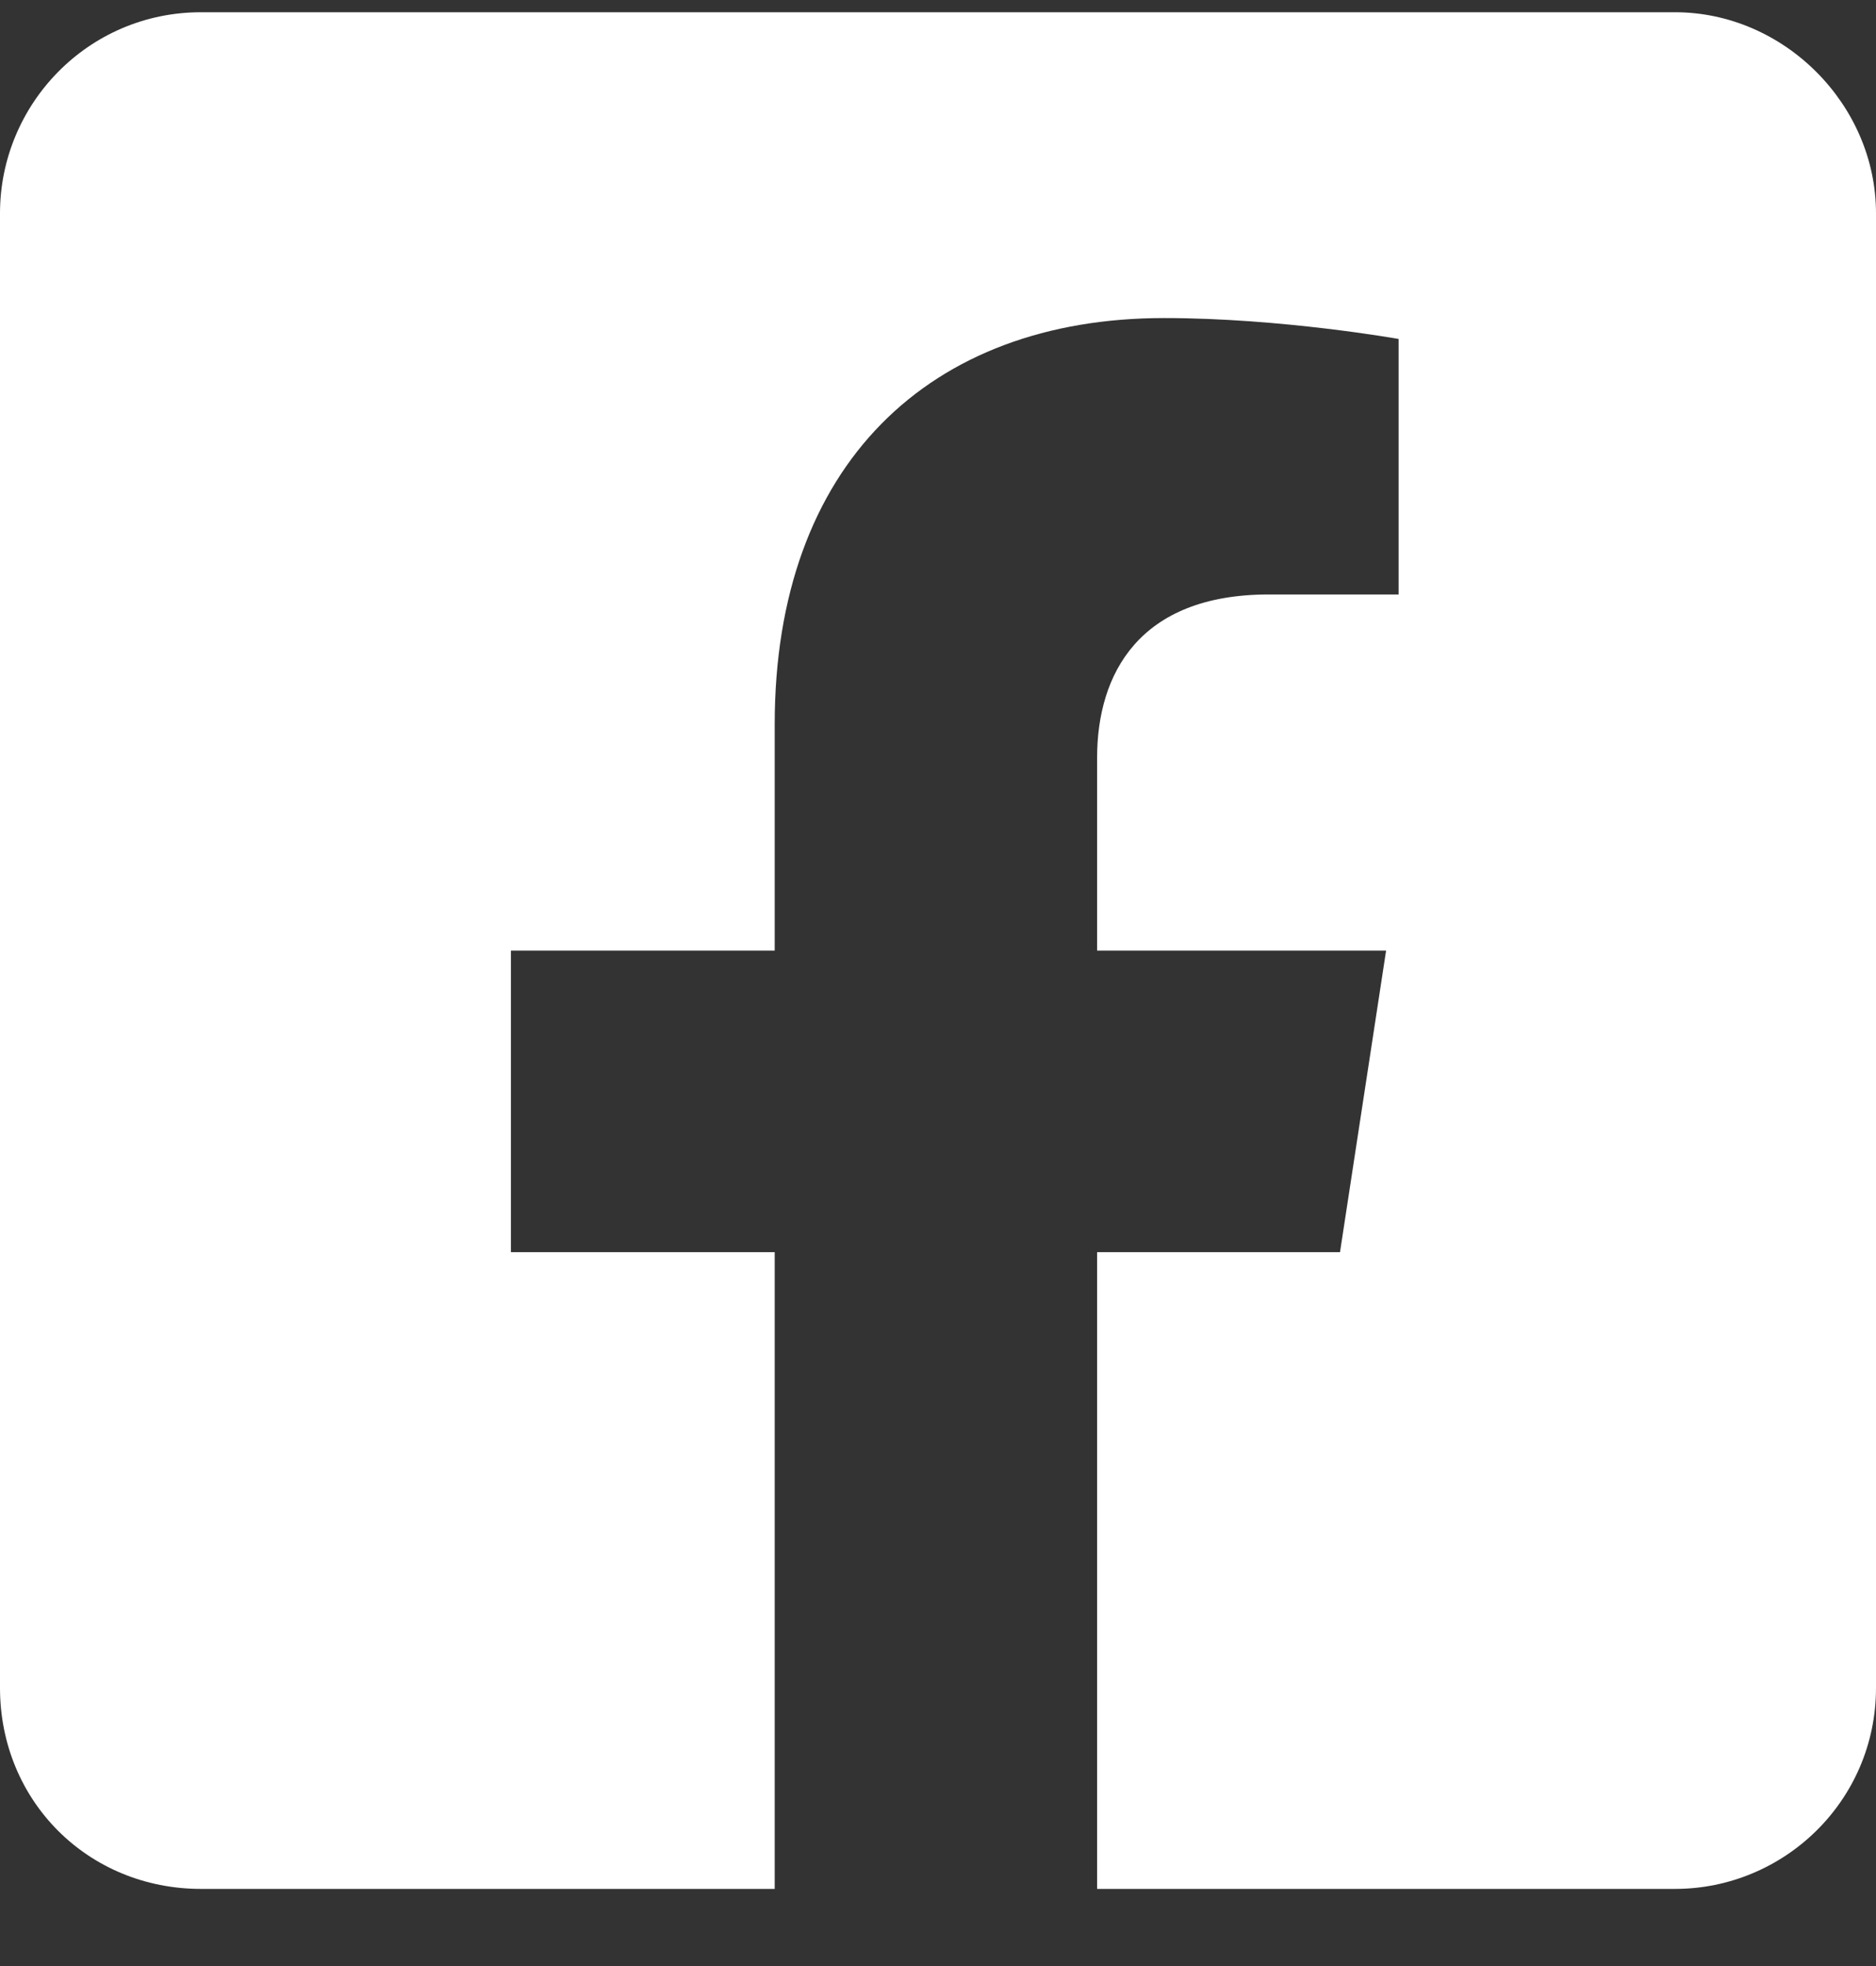 <svg width="21" height="22" viewBox="0 0 21 22" fill="none" xmlns="http://www.w3.org/2000/svg">
<rect x="0" y="0" width="21" height="22" fill="#333333" stroke="none"/>
<path d="M18.75 0.137C19.969 0.137 21 1.168 21 2.387V18.887C21 20.152 19.969 21.137 18.75 21.137H12.281V14.012H15L15.516 10.637H12.281V8.48C12.281 7.543 12.75 6.652 14.203 6.652H15.656V3.793C15.656 3.793 14.344 3.559 13.031 3.559C10.406 3.559 8.672 5.199 8.672 8.105V10.637H5.719V14.012H8.672V21.137H2.25C0.984 21.137 0 20.152 0 18.887V2.387C0 1.168 0.984 0.137 2.25 0.137H18.75Z" fill="white"/>
</svg>
